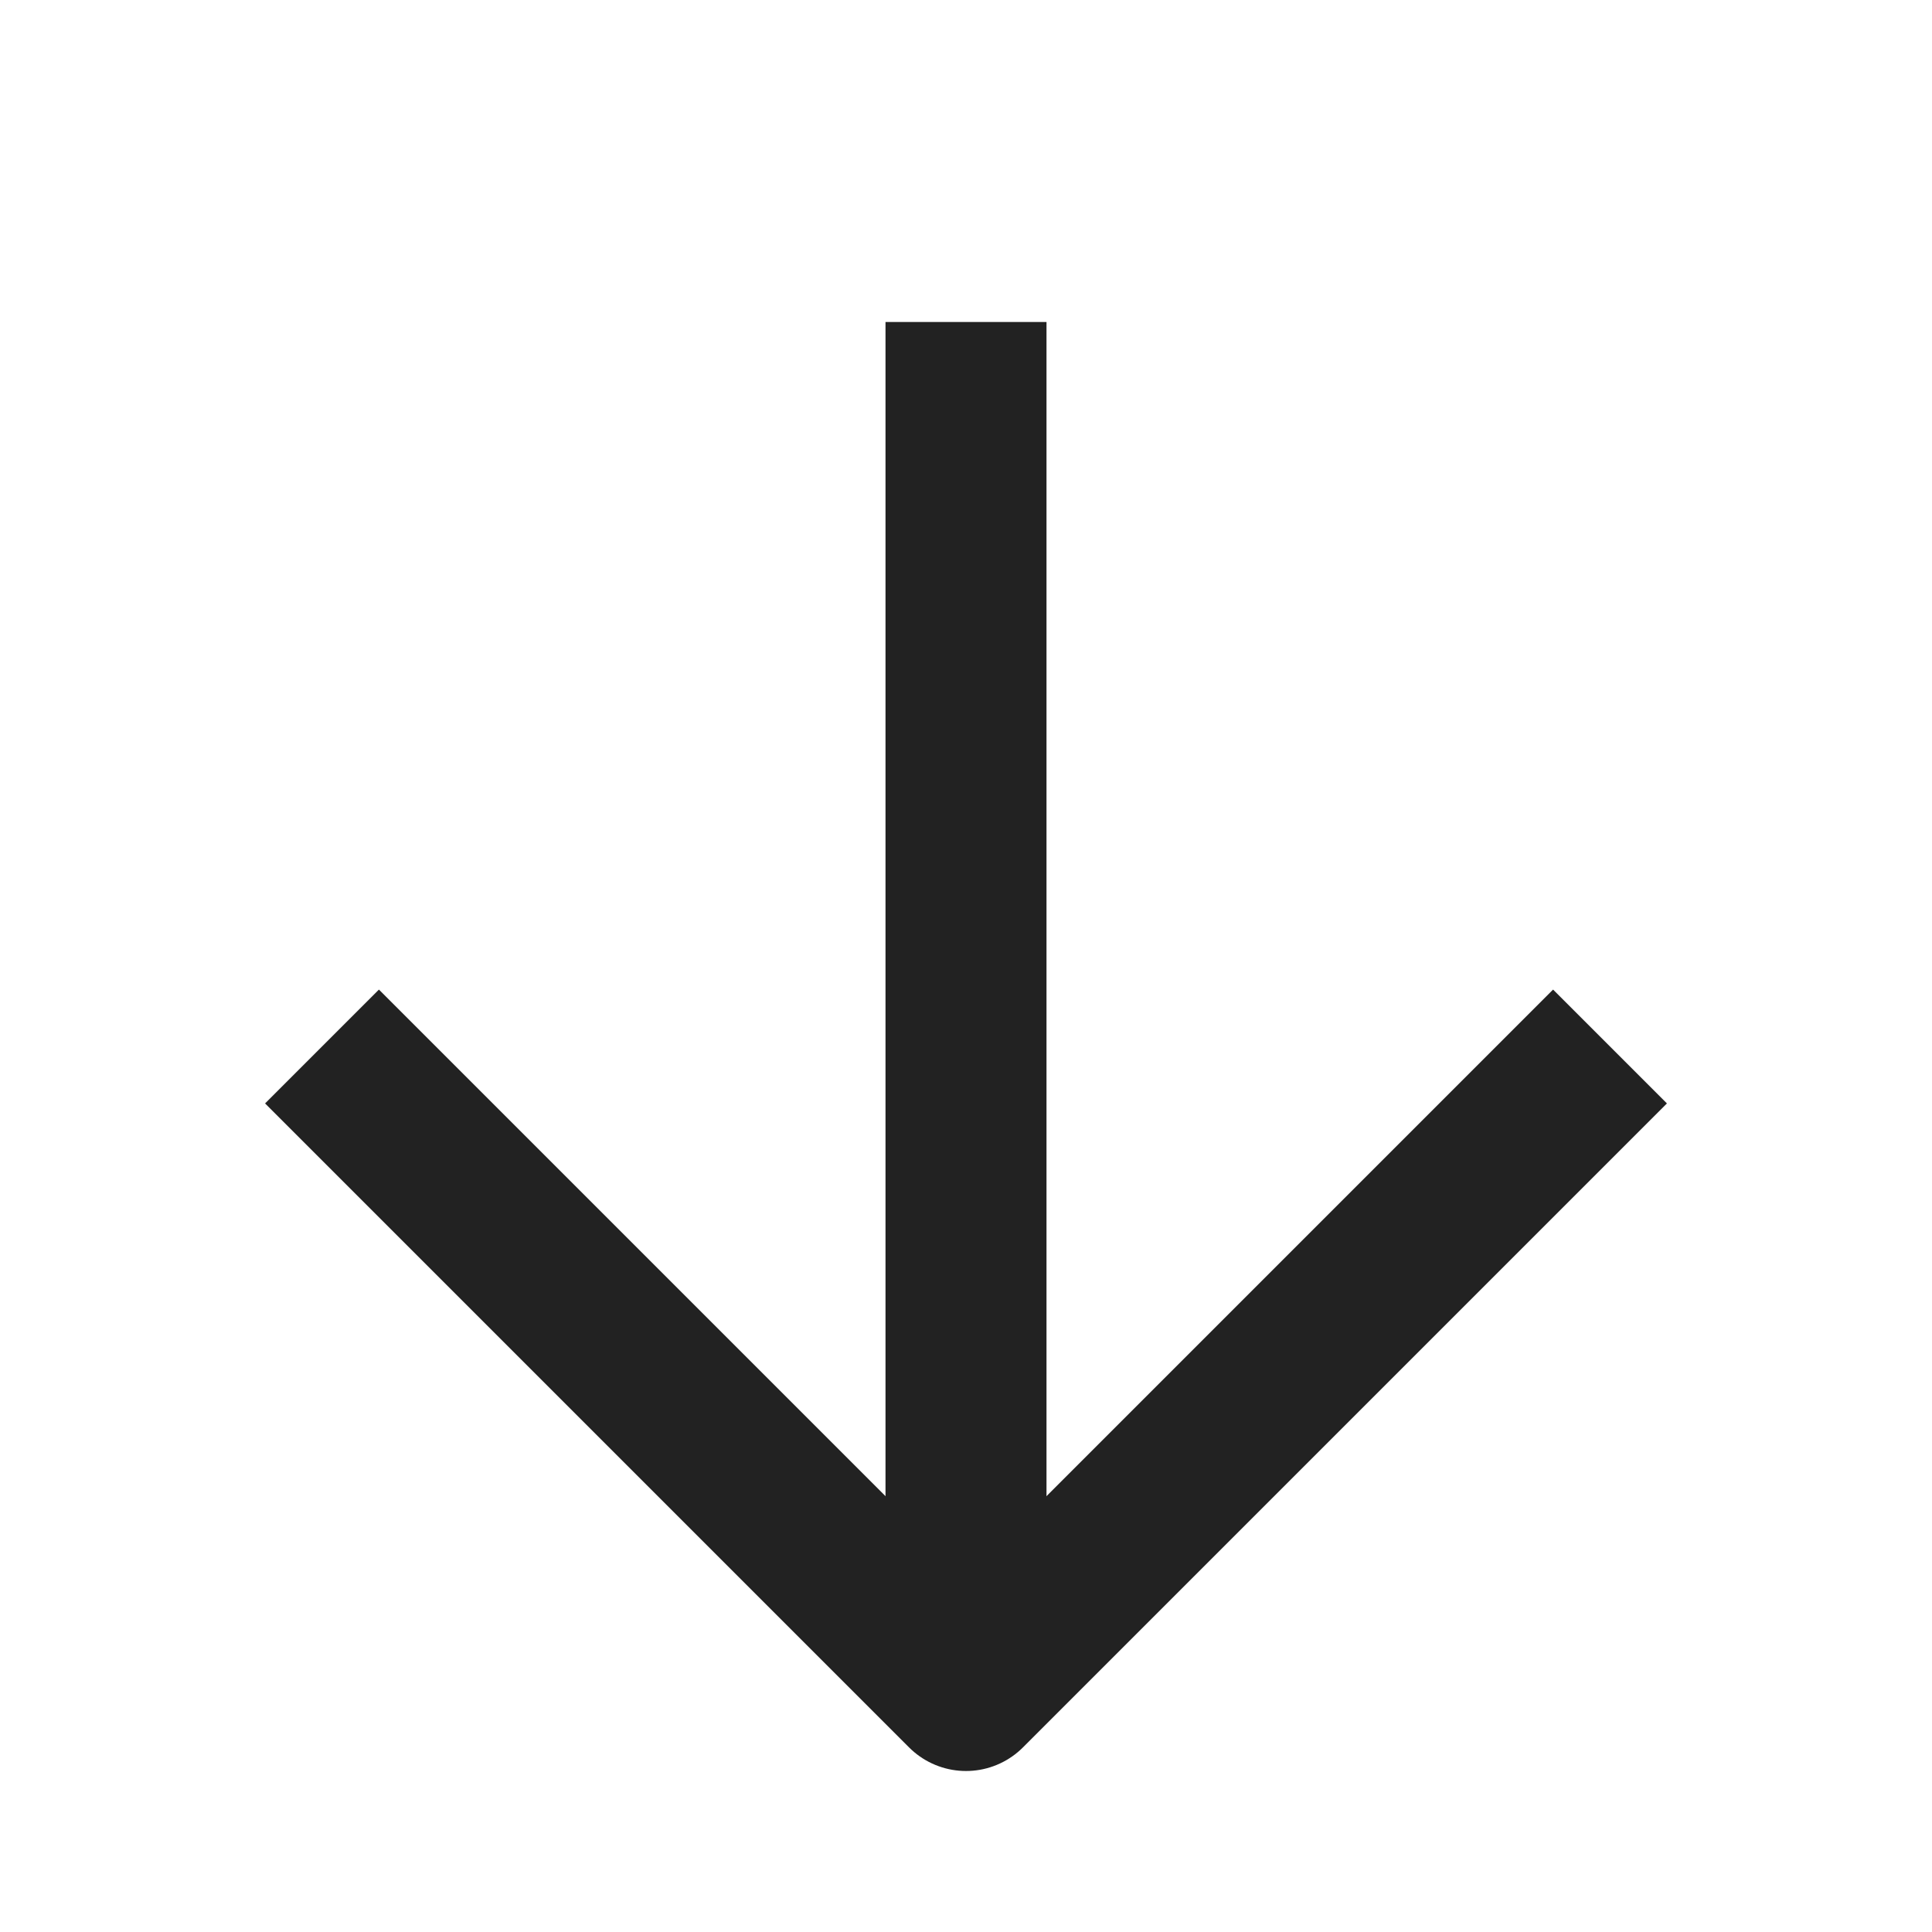 <?xml version="1.0" encoding="UTF-8"?>
<svg width="24px" height="24px" viewBox="0 0 24 24" version="1.1" xmlns="http://www.w3.org/2000/svg" xmlns:xlink="http://www.w3.org/1999/xlink">
    <title>D33DF293-57F2-4AD3-8FC6-0AA90EF8CA91</title>
    <g id="Template" stroke="none" stroke-width="1" fill="none" fill-rule="evenodd">
        <g id="#Resources_Template" transform="translate(-304, -448)">
            <g id="btn_component_down" transform="translate(295, 439)">
                <g id="icon_edit_down" transform="translate(9, 9)">
                    <polyline id="Path-5" stroke="#222222" stroke-width="2" stroke-linejoin="round" transform="translate(12, 17) rotate(-180) translate(-12, -17) " points="4 21 12 13 20 21"></polyline>
                    <rect id="Rectangle" fill="#222222" transform="translate(12, 12) rotate(-180) translate(-12, -12) " x="11" y="4" width="2" height="16"></rect>
                </g>
            </g>
        </g>
    </g>
</svg>